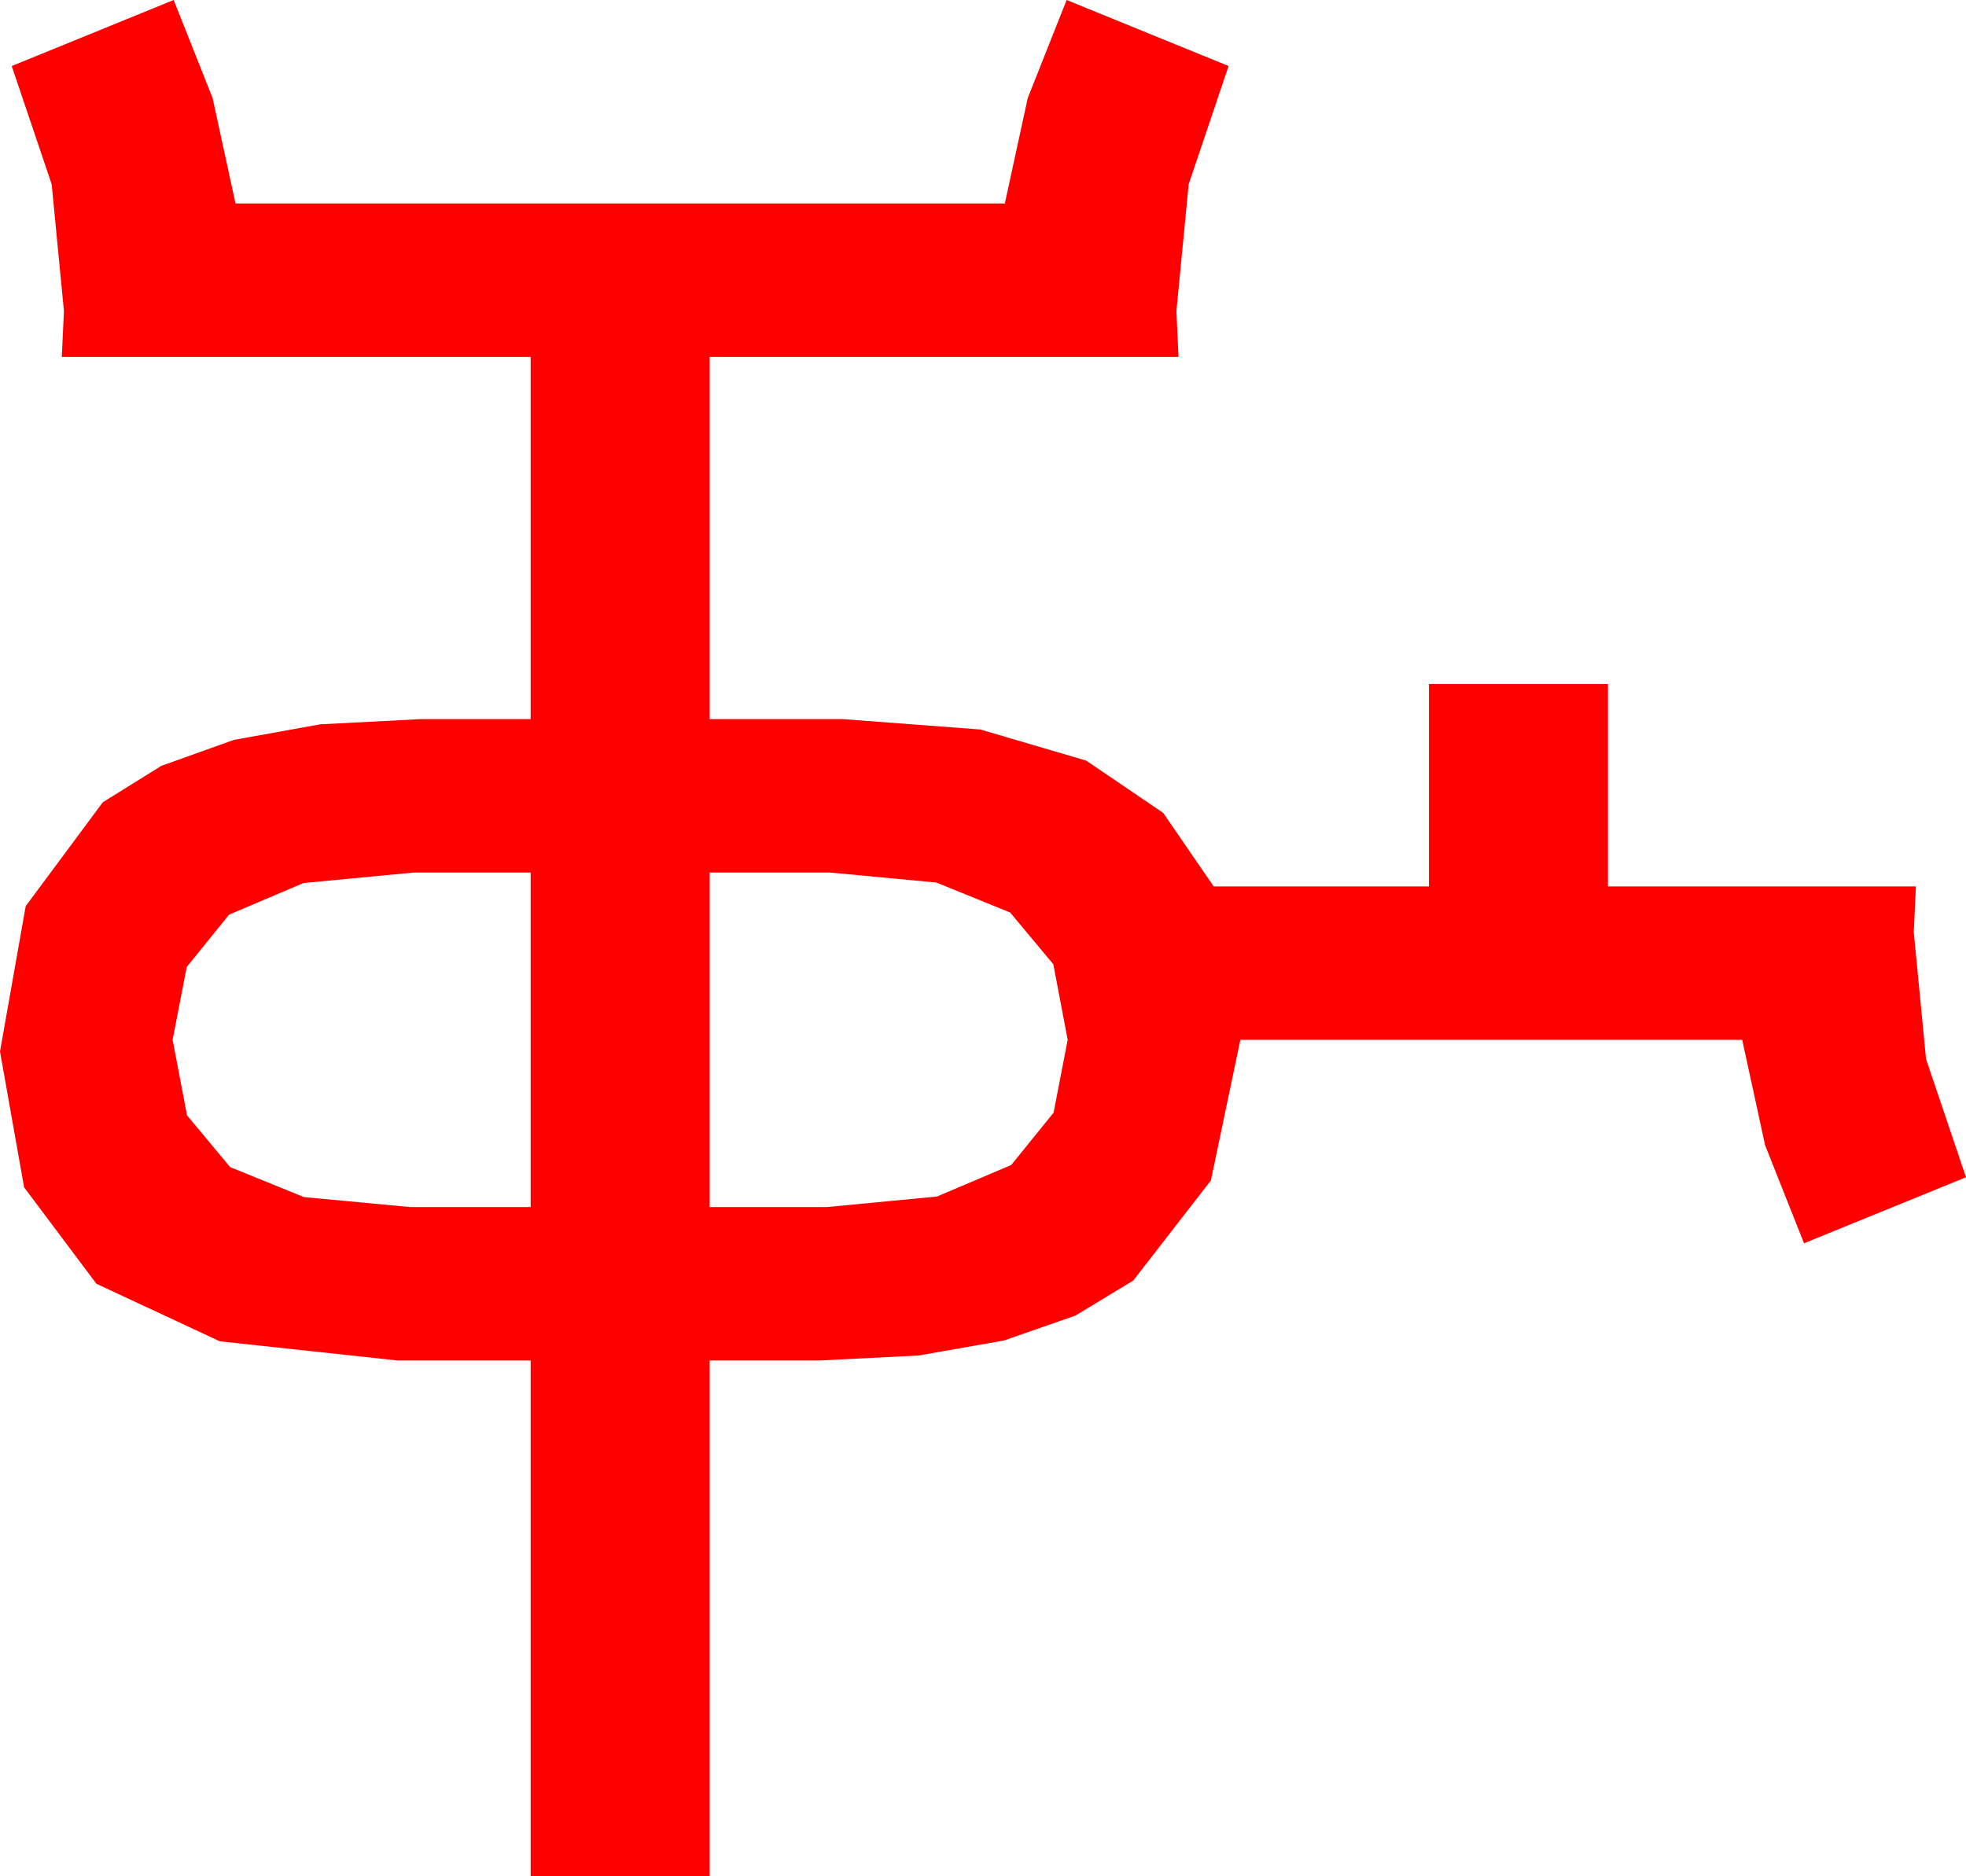 <?xml version="1.0" encoding="utf-8"?>
<!DOCTYPE svg PUBLIC "-//W3C//DTD SVG 1.1//EN" "http://www.w3.org/Graphics/SVG/1.1/DTD/svg11.dtd">
<svg width="54.053" height="51.592" xmlns="http://www.w3.org/2000/svg" xmlns:xlink="http://www.w3.org/1999/xlink" xmlns:xml="http://www.w3.org/XML/1998/namespace" version="1.1">
  <g>
    <g>
      <path style="fill:#FF0000;fill-opacity:1" d="M19.512,23.994L19.512,33.193 22.734,33.193 25.759,32.904 27.803,32.036 28.967,30.597 29.355,28.594 28.96,26.517 27.773,25.093 25.745,24.269 22.822,23.994 19.512,23.994z M11.367,23.994L8.342,24.283 6.299,25.151 5.134,26.591 4.746,28.594 5.142,30.67 6.328,32.095 8.357,32.919 11.279,33.193 14.59,33.193 14.59,23.994 11.367,23.994z M4.775,0L5.845,2.695 6.475,5.596 27.627,5.596 28.257,2.695 29.326,0 33.779,1.816 32.681,5.068 32.344,8.555 32.402,9.814 19.512,9.814 19.512,19.775 23.174,19.775 26.957,20.061 29.868,20.918 31.981,22.354 33.369,24.375 39.287,24.375 39.287,18.809 44.209,18.809 44.209,24.375 52.676,24.375 52.617,25.635 52.954,29.121 54.053,32.373 49.6,34.189 48.53,31.494 47.9,28.594 34.102,28.594 33.292,32.461 31.157,35.215 29.569,36.176 27.601,36.863 25.255,37.275 22.529,37.412 19.512,37.412 19.512,51.592 14.59,51.592 14.59,37.412 10.928,37.412 6.046,36.885 2.651,35.303 0.663,32.651 0,28.916 0.707,24.917 2.827,22.061 4.434,21.061 6.427,20.347 8.806,19.918 11.572,19.775 14.59,19.775 14.59,9.814 1.699,9.814 1.758,8.555 1.421,5.068 0.322,1.816 4.775,0z" />
    </g>
  </g>
</svg>